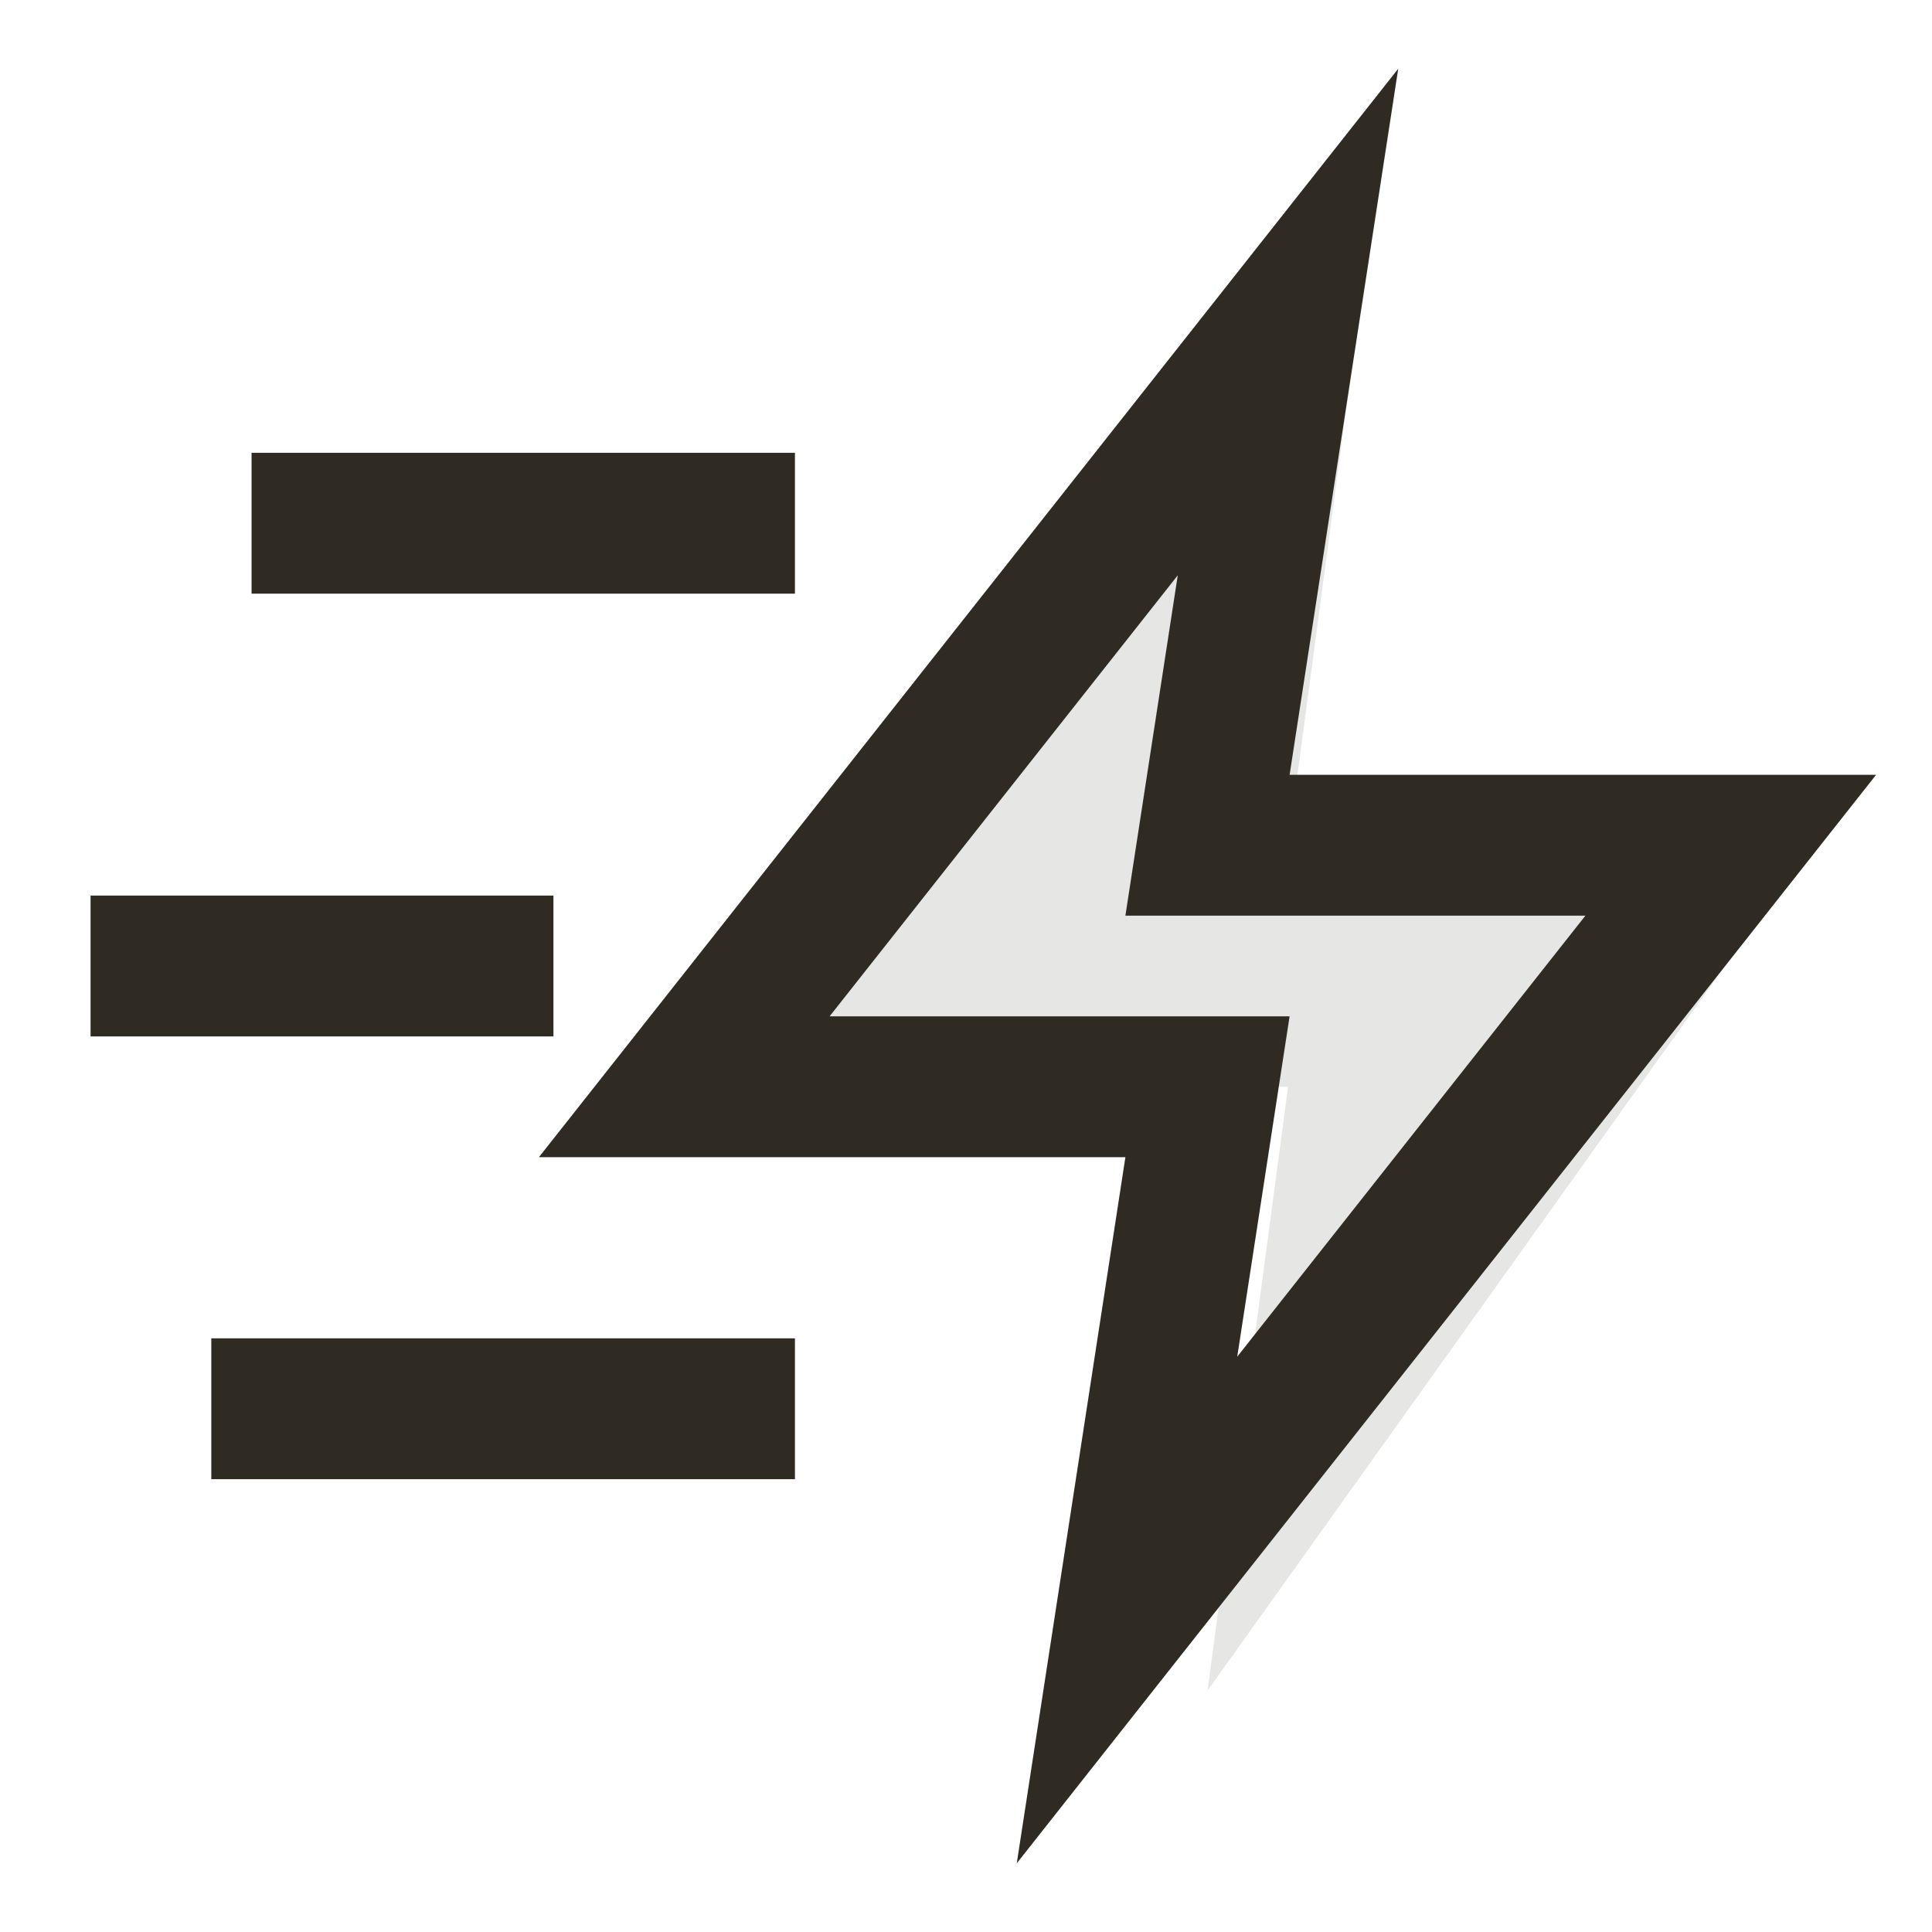 <svg width="24" height="24" viewBox="0 0 24 24" fill="none" xmlns="http://www.w3.org/2000/svg">
<path opacity="0.12" d="M17.001 3L10.405 12.235C10.113 12.644 9.967 12.848 9.973 13.018C9.978 13.167 10.05 13.305 10.167 13.396C10.302 13.5 10.553 13.5 11.056 13.5H16.001L15.001 21L21.597 11.765C21.889 11.356 22.035 11.152 22.029 10.982C22.023 10.833 21.952 10.695 21.835 10.604C21.7 10.5 21.449 10.5 20.946 10.5H16.001L17.001 3Z" fill="#2F2B23"/>
<path d="M9 17.5H3.5M6 12H2M9 6.5H4M16 4L8.5 13.5H15L14 20L21.5 10.5H15L16 4Z" stroke="#2F2B23" stroke-width="1.75" stroke-linecap="square"/>
</svg>
